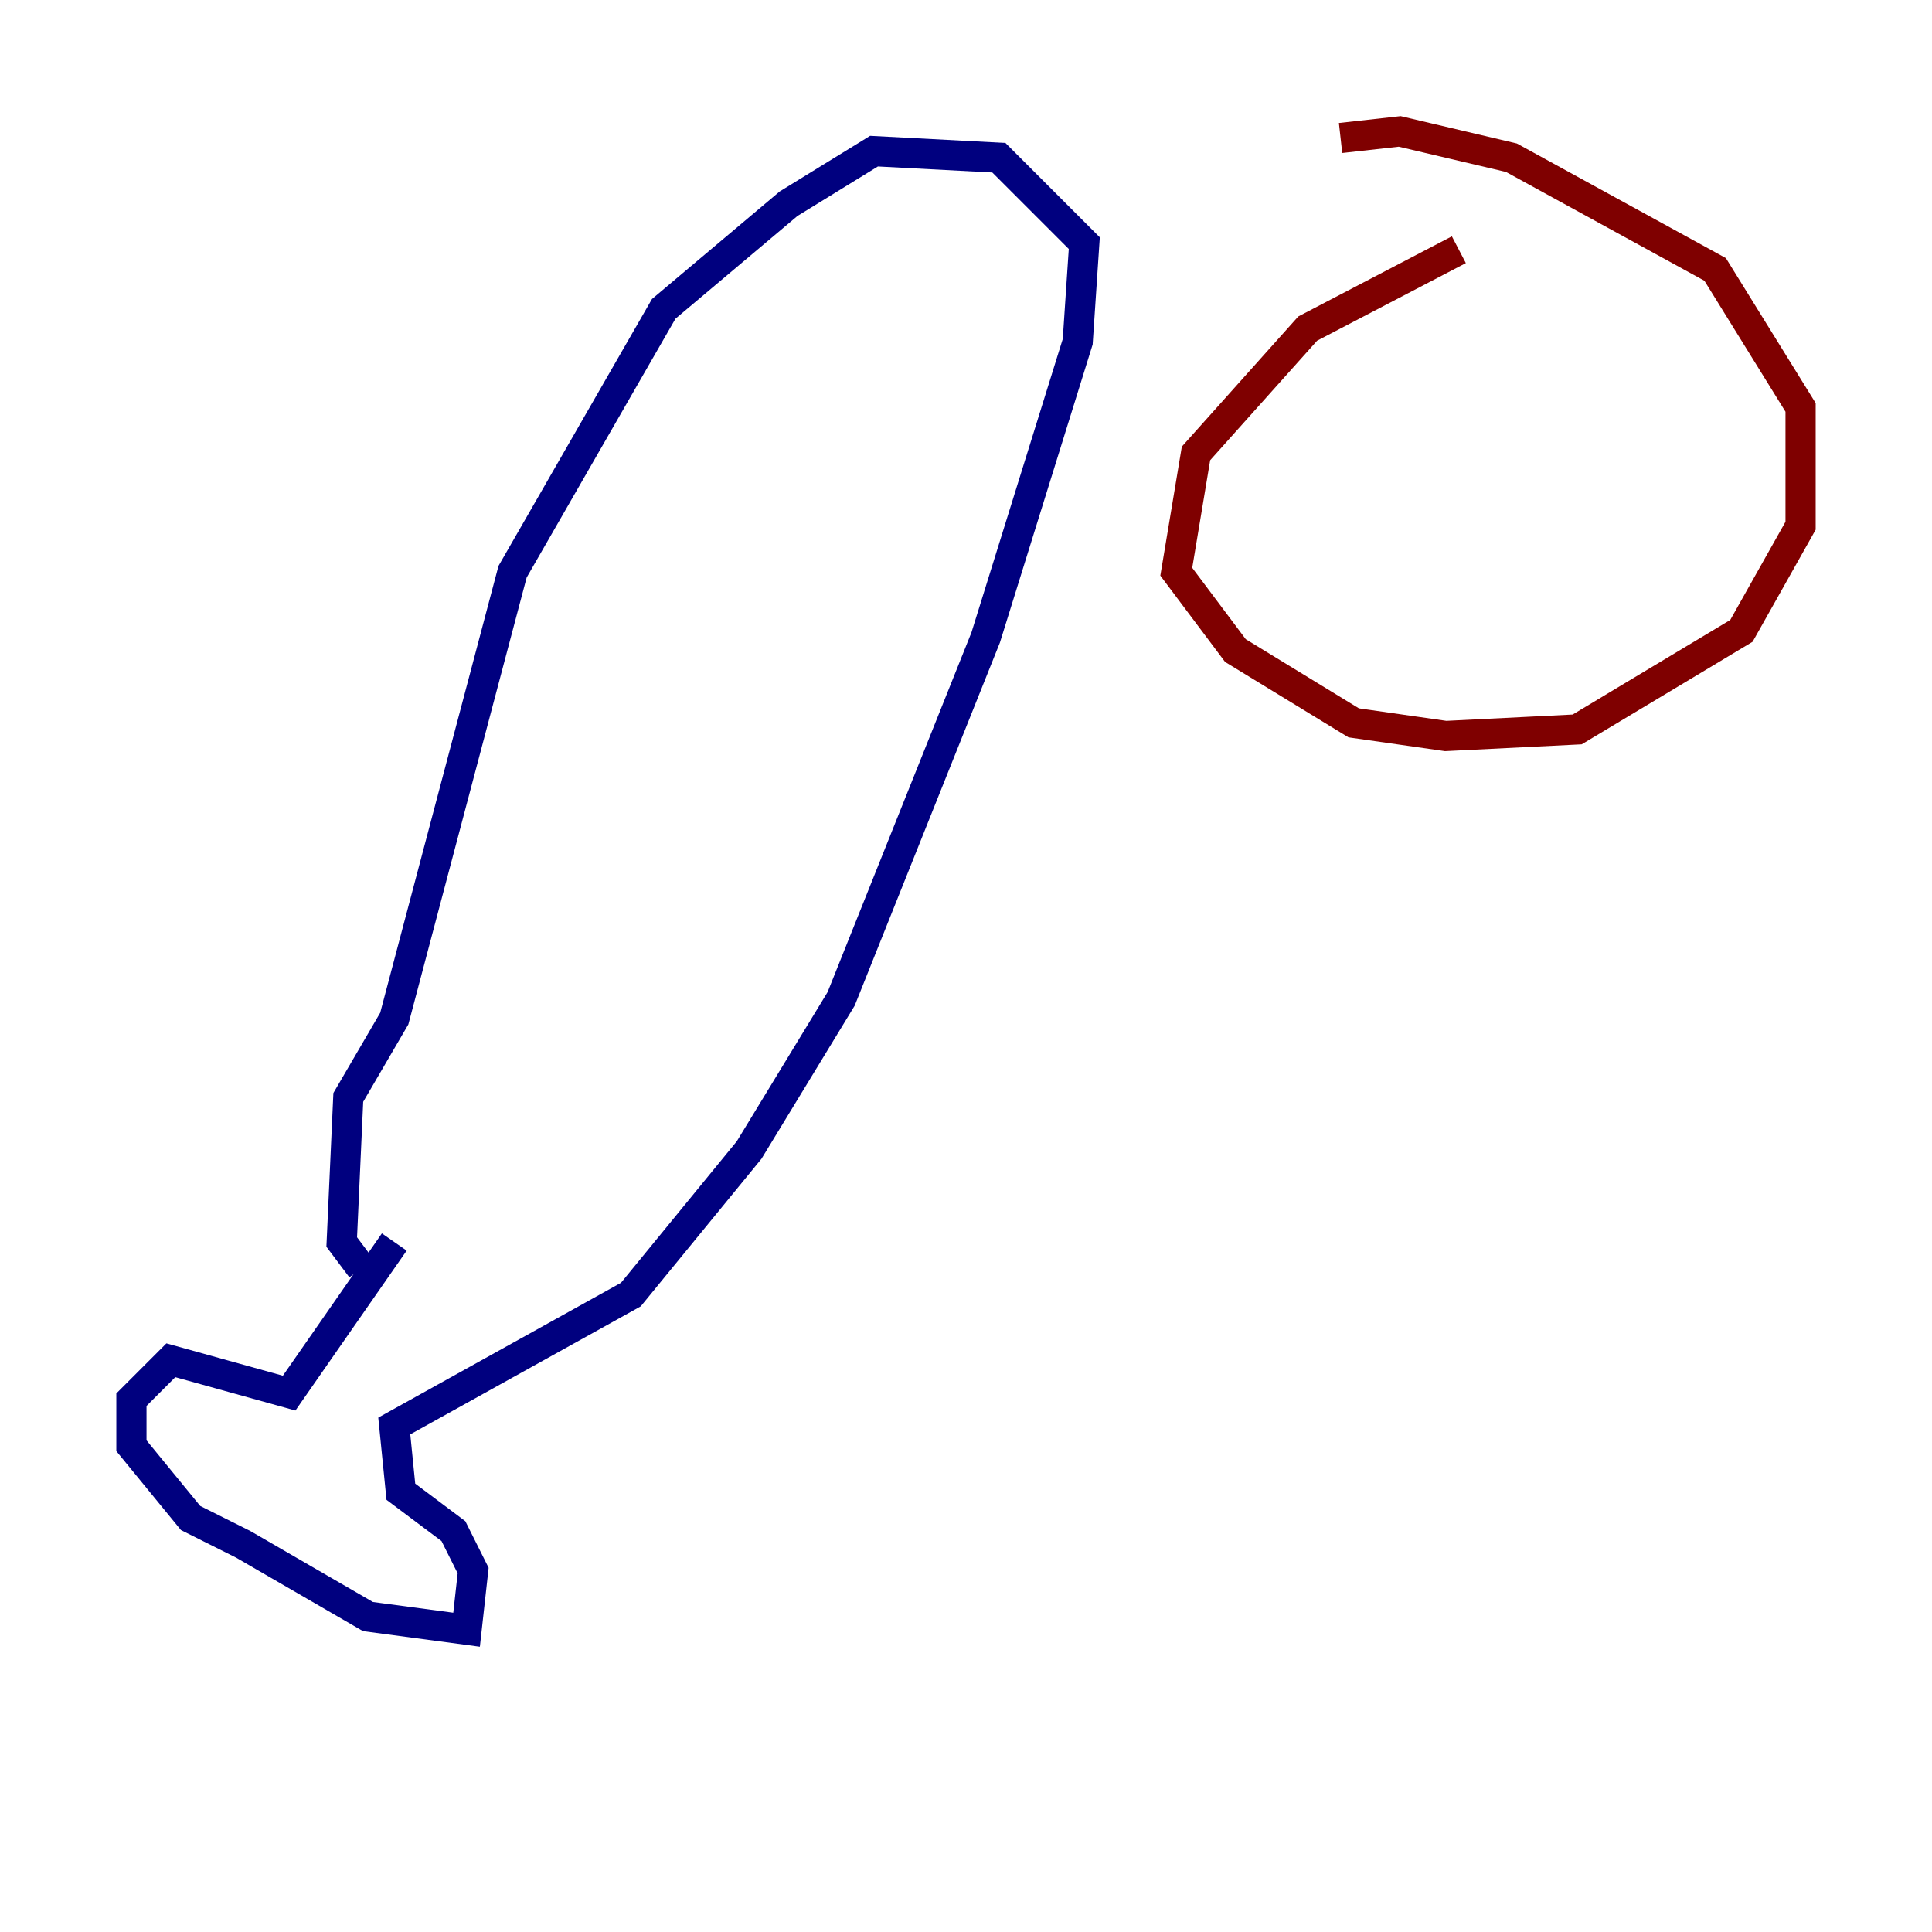 <?xml version="1.0" encoding="utf-8" ?>
<svg baseProfile="tiny" height="128" version="1.2" viewBox="0,0,128,128" width="128" xmlns="http://www.w3.org/2000/svg" xmlns:ev="http://www.w3.org/2001/xml-events" xmlns:xlink="http://www.w3.org/1999/xlink"><defs /><polyline fill="none" points="26.122,82.286 19.157,92.299 11.32,90.122 8.707,92.735 8.707,95.782 12.626,100.571 16.109,102.313 24.381,107.102 30.912,107.973 31.347,104.054 30.041,101.442 26.558,98.83 26.122,94.476 41.796,85.769 49.633,76.191 55.728,66.177 65.306,42.231 71.401,22.64 71.837,16.109 66.177,10.449 57.905,10.014 52.245,13.497 43.973,20.463 33.959,37.878 26.122,67.483 23.075,72.707 22.64,82.286 23.946,84.027" stroke="#00007f" stroke-width="2" /><polyline fill="none" points="96.653,16.544 86.639,21.769 79.238,30.041 77.932,37.878 81.85,43.102 89.687,47.891 95.782,48.762 104.49,48.327 115.374,41.796 119.293,34.83 119.293,26.993 113.633,17.85 100.136,10.449 92.735,8.707 88.816,9.143" stroke="#7f0000" stroke-width="2" /></svg>